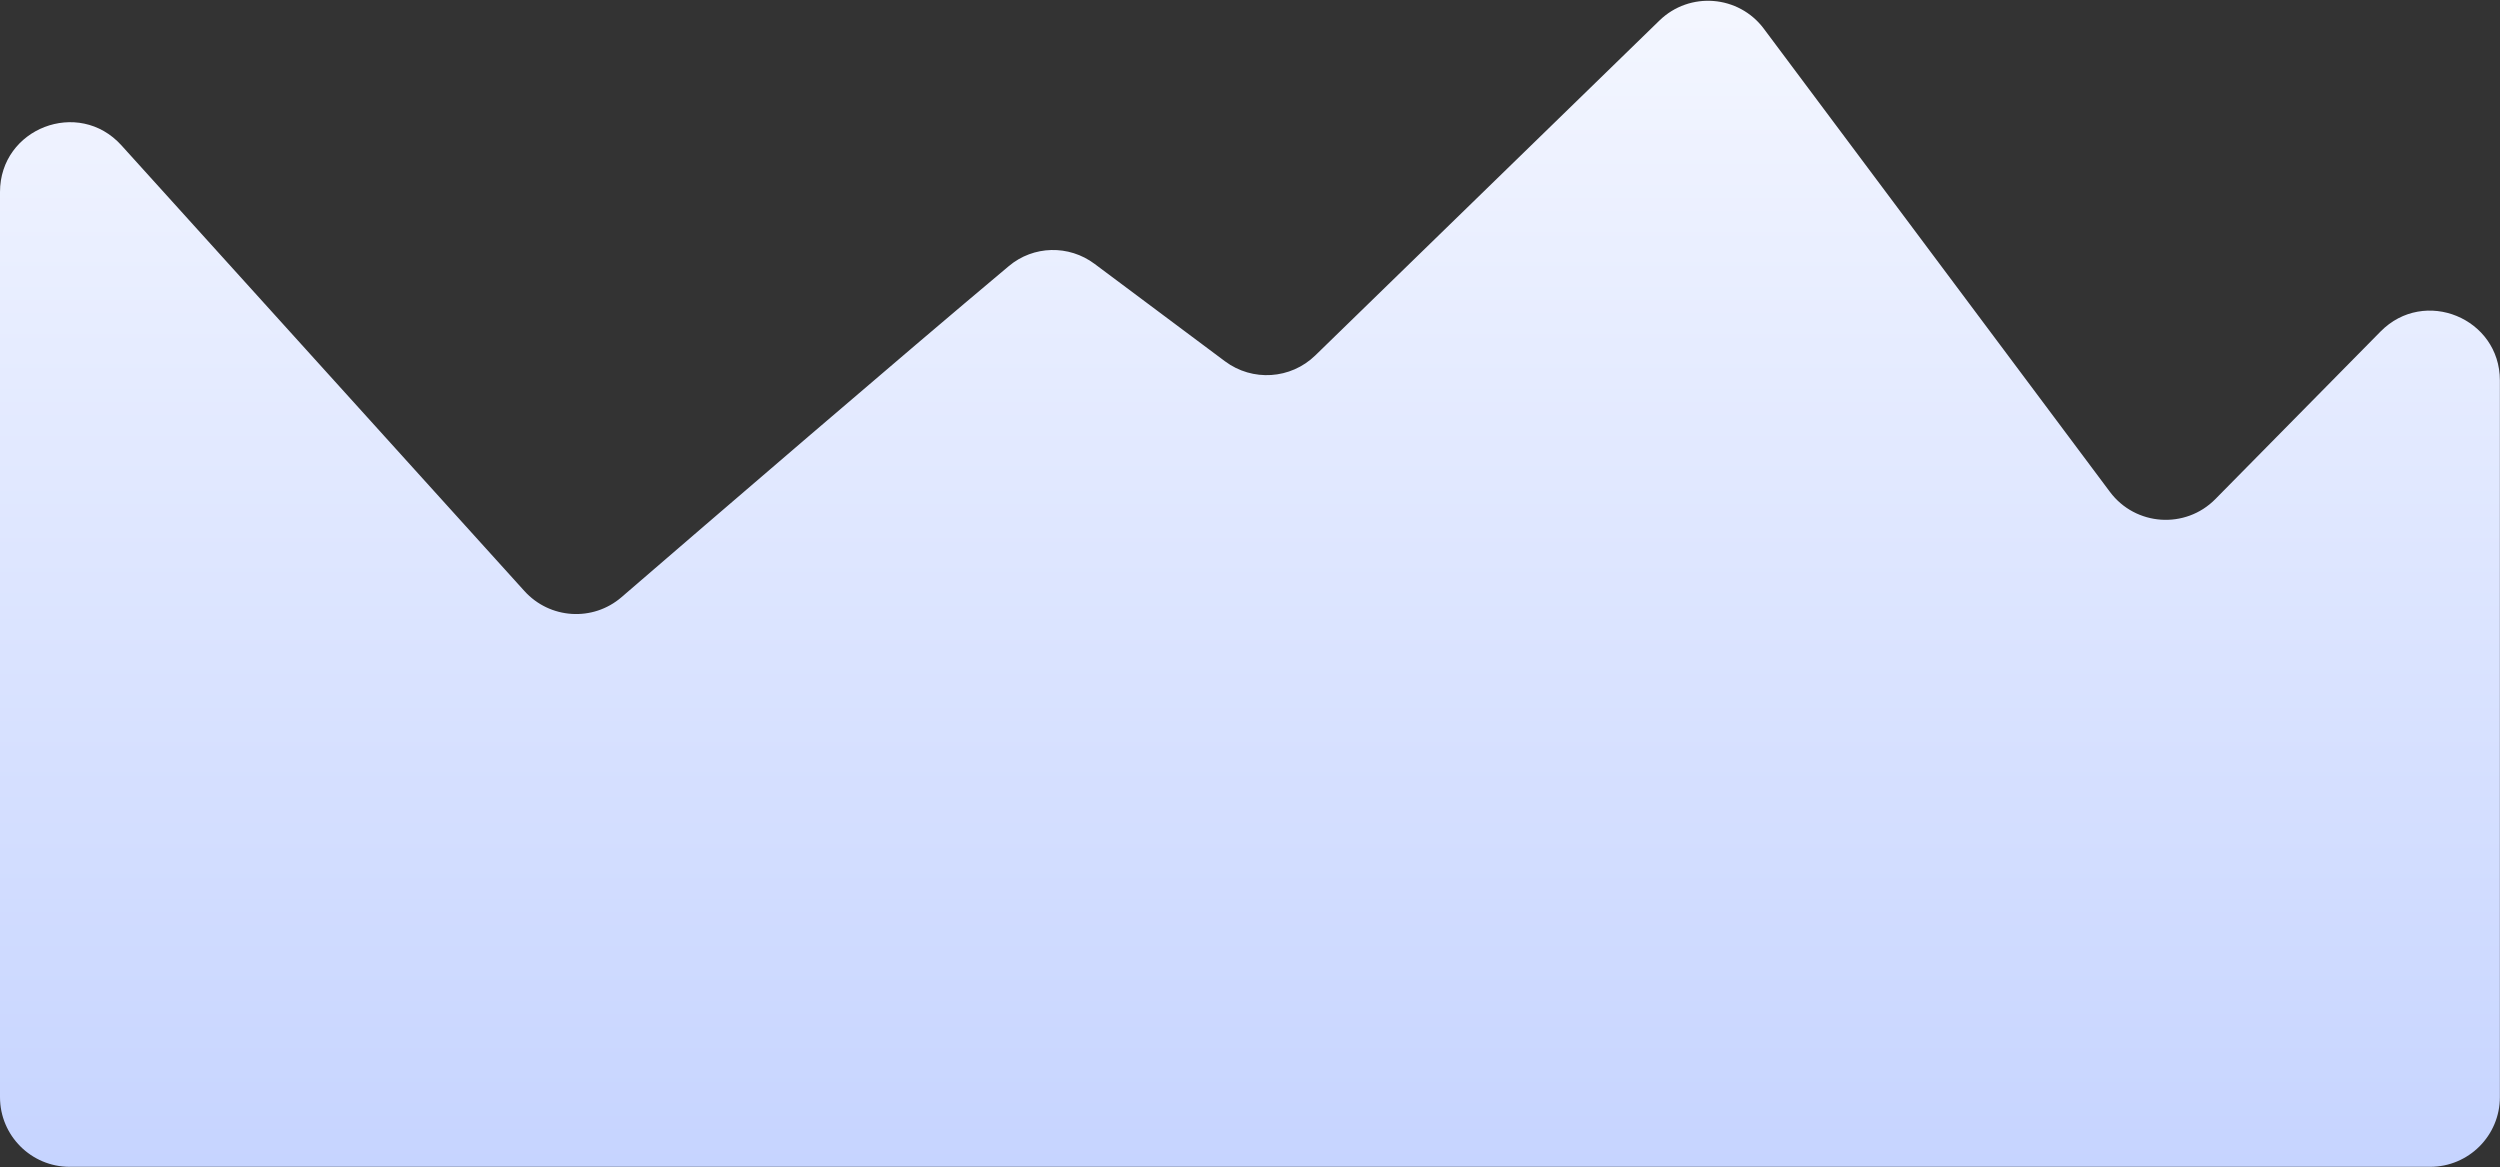 <svg width="861" height="402" viewBox="0 0 861 402" fill="none" xmlns="http://www.w3.org/2000/svg">
<rect x="0" y="0" width="861" height="402" fill="#333333" stroke="none"/>
<path d="M347.468 91.618C310.258 122.809 245.263 178.747 214.055 205.663C204.175 214.184 189.35 213.22 180.6 203.543L41.802 50.035C27.068 33.74 3.07013e-06 44.163 4.74126e-06 66.132L2.84535e-05 377.851C2.94618e-05 391.106 10.745 401.851 24 401.851H233.101H639.101H836.958C850.212 401.851 860.958 391.106 860.958 377.851V131.022C860.958 109.558 834.935 98.888 819.866 114.173L762.974 171.882C752.66 182.344 735.452 181.168 726.658 169.399L607.473 9.903C598.799 -1.705 581.895 -3.037 571.51 7.069L452.99 122.403C444.531 130.635 431.344 131.494 421.888 124.431L376.966 90.872C368.12 84.263 355.931 84.525 347.468 91.618Z" fill="url(#paint0_linear_1106_5240)"/>
<defs>
<linearGradient id="paint0_linear_1106_5240" x1="438.658" y1="-19.54" x2="438.658" y2="401.851" gradientUnits="userSpaceOnUse">
<stop stop-color="#F6F8FF"/>
<stop offset="1" stop-color="#C6D4FF"/>
</linearGradient>
</defs>
</svg>
